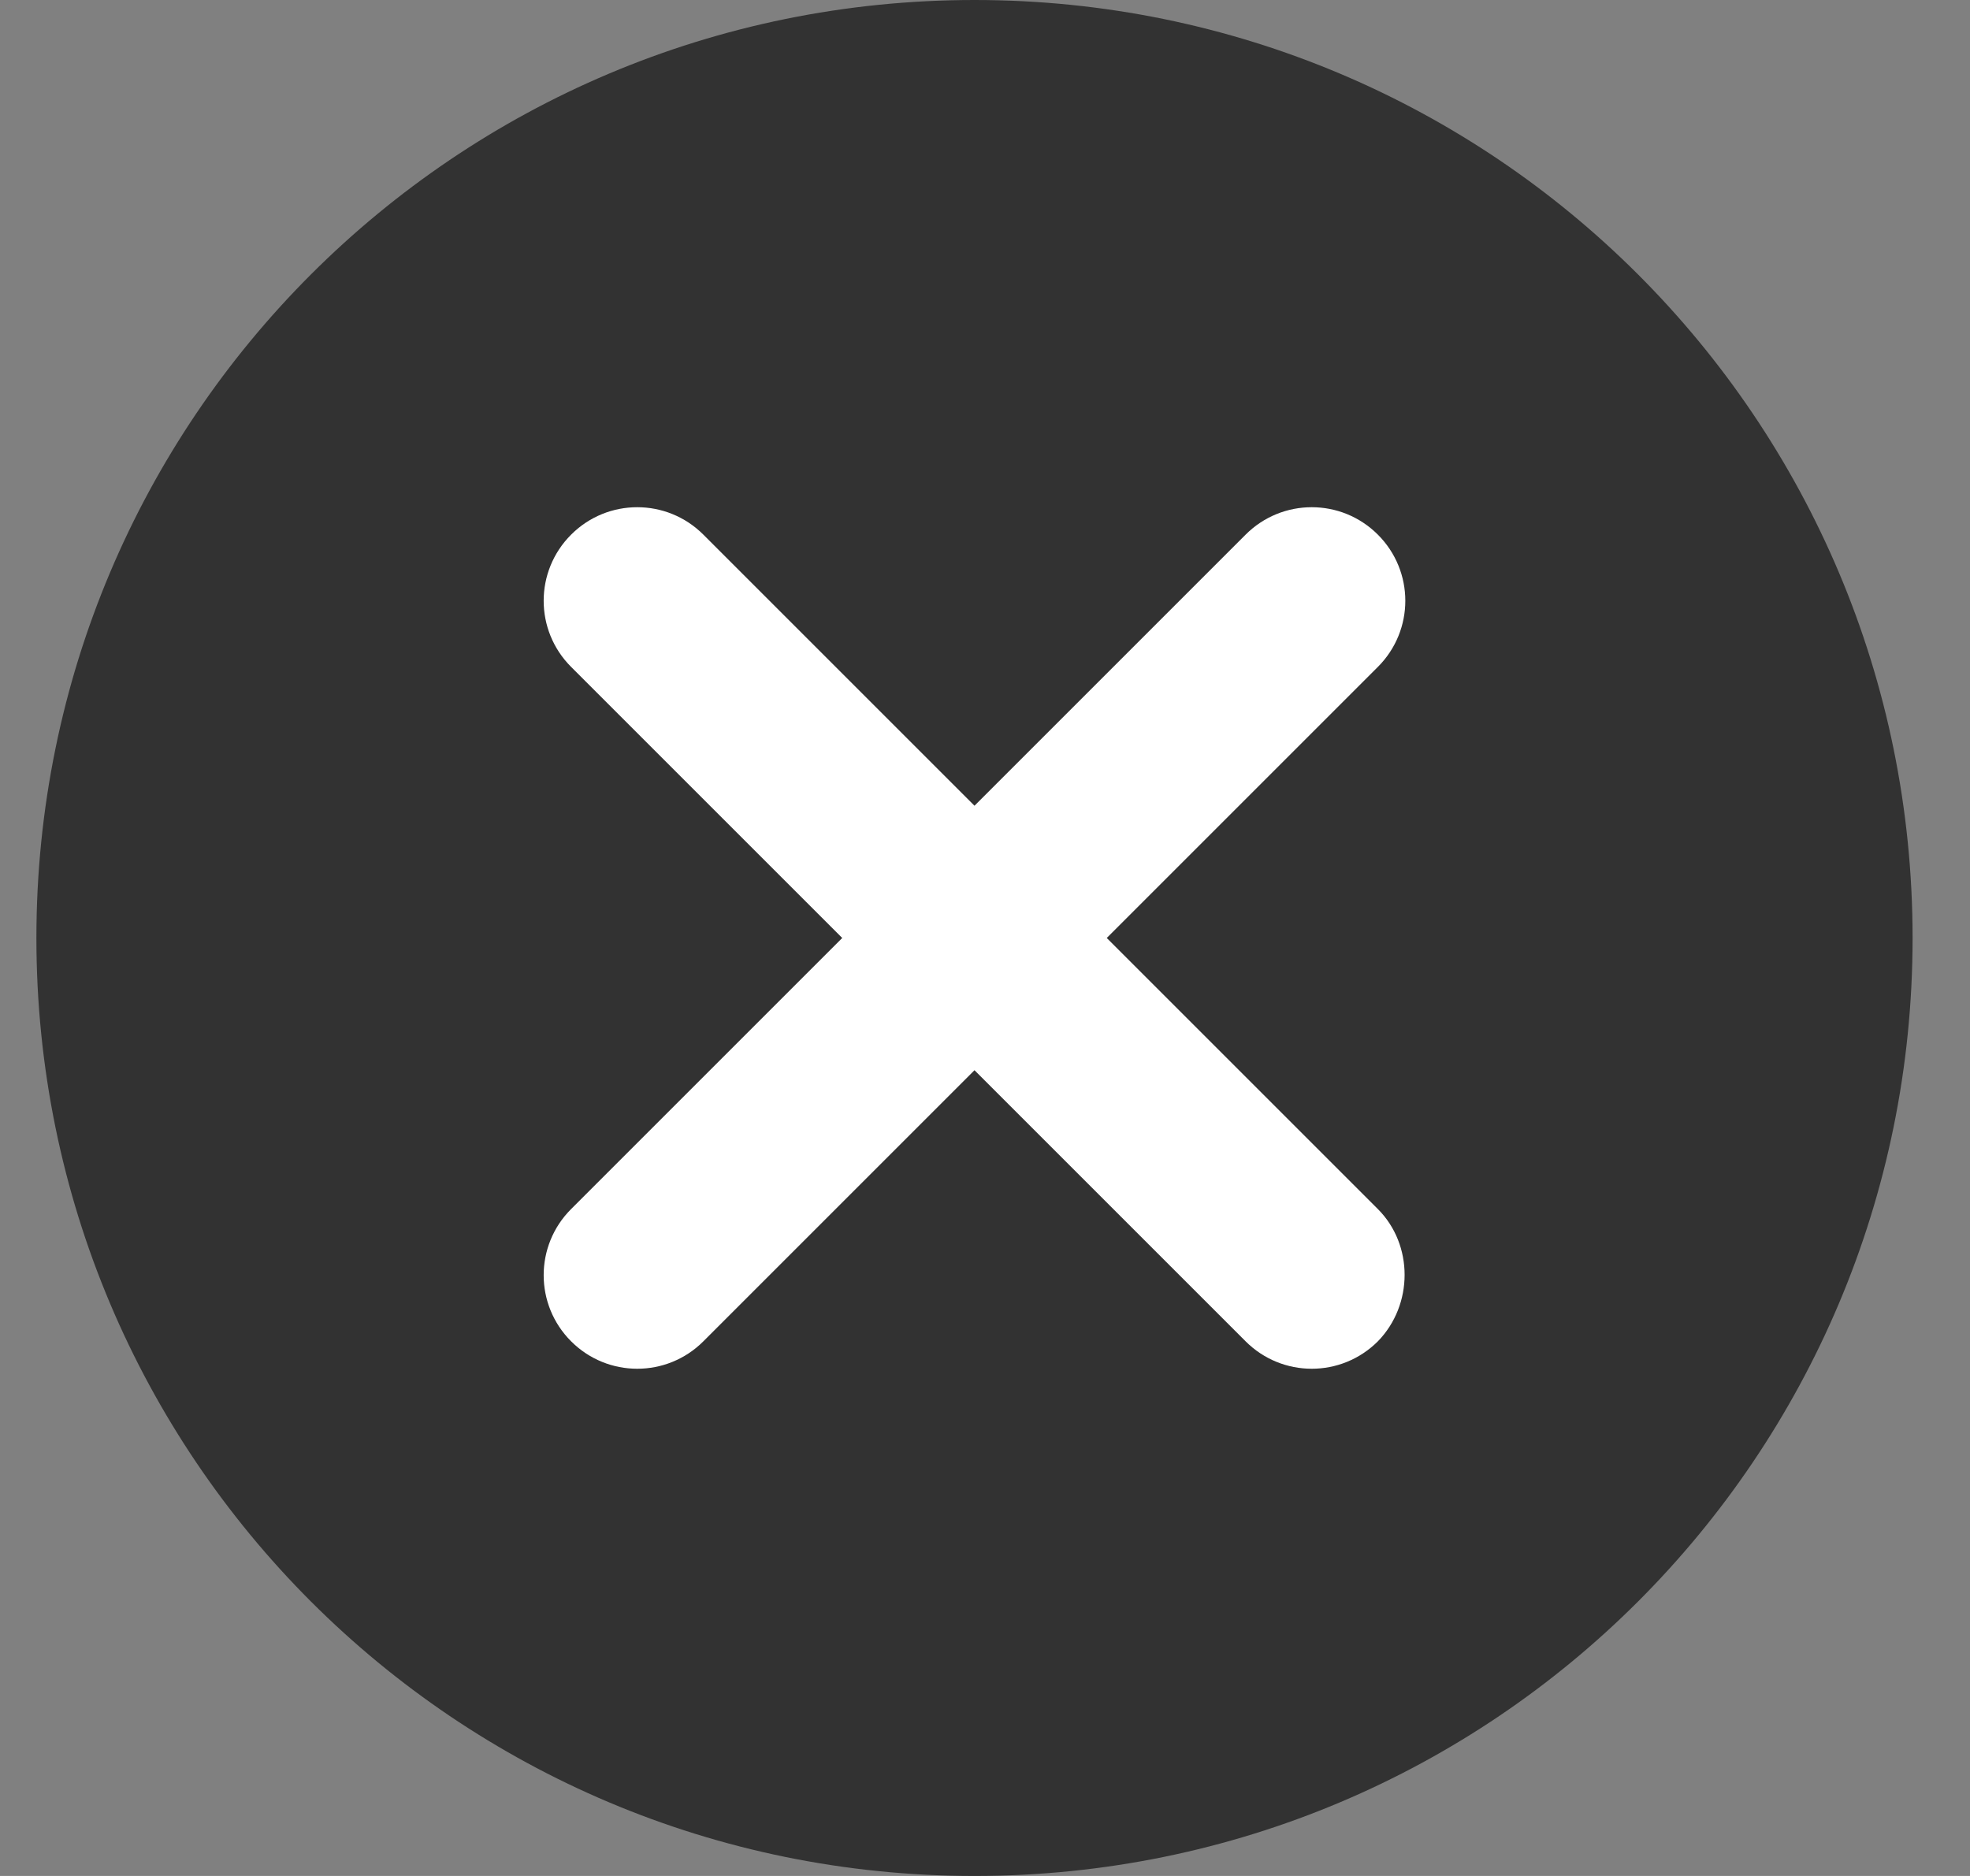 <svg viewBox="0 0 21 20" fill="none" xmlns="http://www.w3.org/2000/svg">
<rect x="0" y="0" width="21" height="20" fill="#808080" stroke="none"/>
<circle cx="10.388" cy="10" r="6.784" fill="white"/>
<path d="M10.388 0C4.858 0 0.388 4.47 0.388 10C0.388 15.53 4.858 20 10.388 20C15.918 20 20.388 15.53 20.388 10C20.388 4.47 15.918 0 10.388 0ZM14.688 14.3C14.298 14.69 13.668 14.69 13.278 14.3L10.388 11.41L7.498 14.3C7.108 14.69 6.478 14.69 6.088 14.3C5.698 13.91 5.698 13.28 6.088 12.89L8.978 10L6.088 7.11C5.698 6.72 5.698 6.09 6.088 5.7C6.478 5.31 7.108 5.31 7.498 5.7L10.388 8.59L13.278 5.7C13.668 5.31 14.298 5.31 14.688 5.7C15.078 6.09 15.078 6.72 14.688 7.11L11.798 10L14.688 12.89C15.068 13.27 15.068 13.91 14.688 14.3Z" fill="#323232"/>
</svg>
